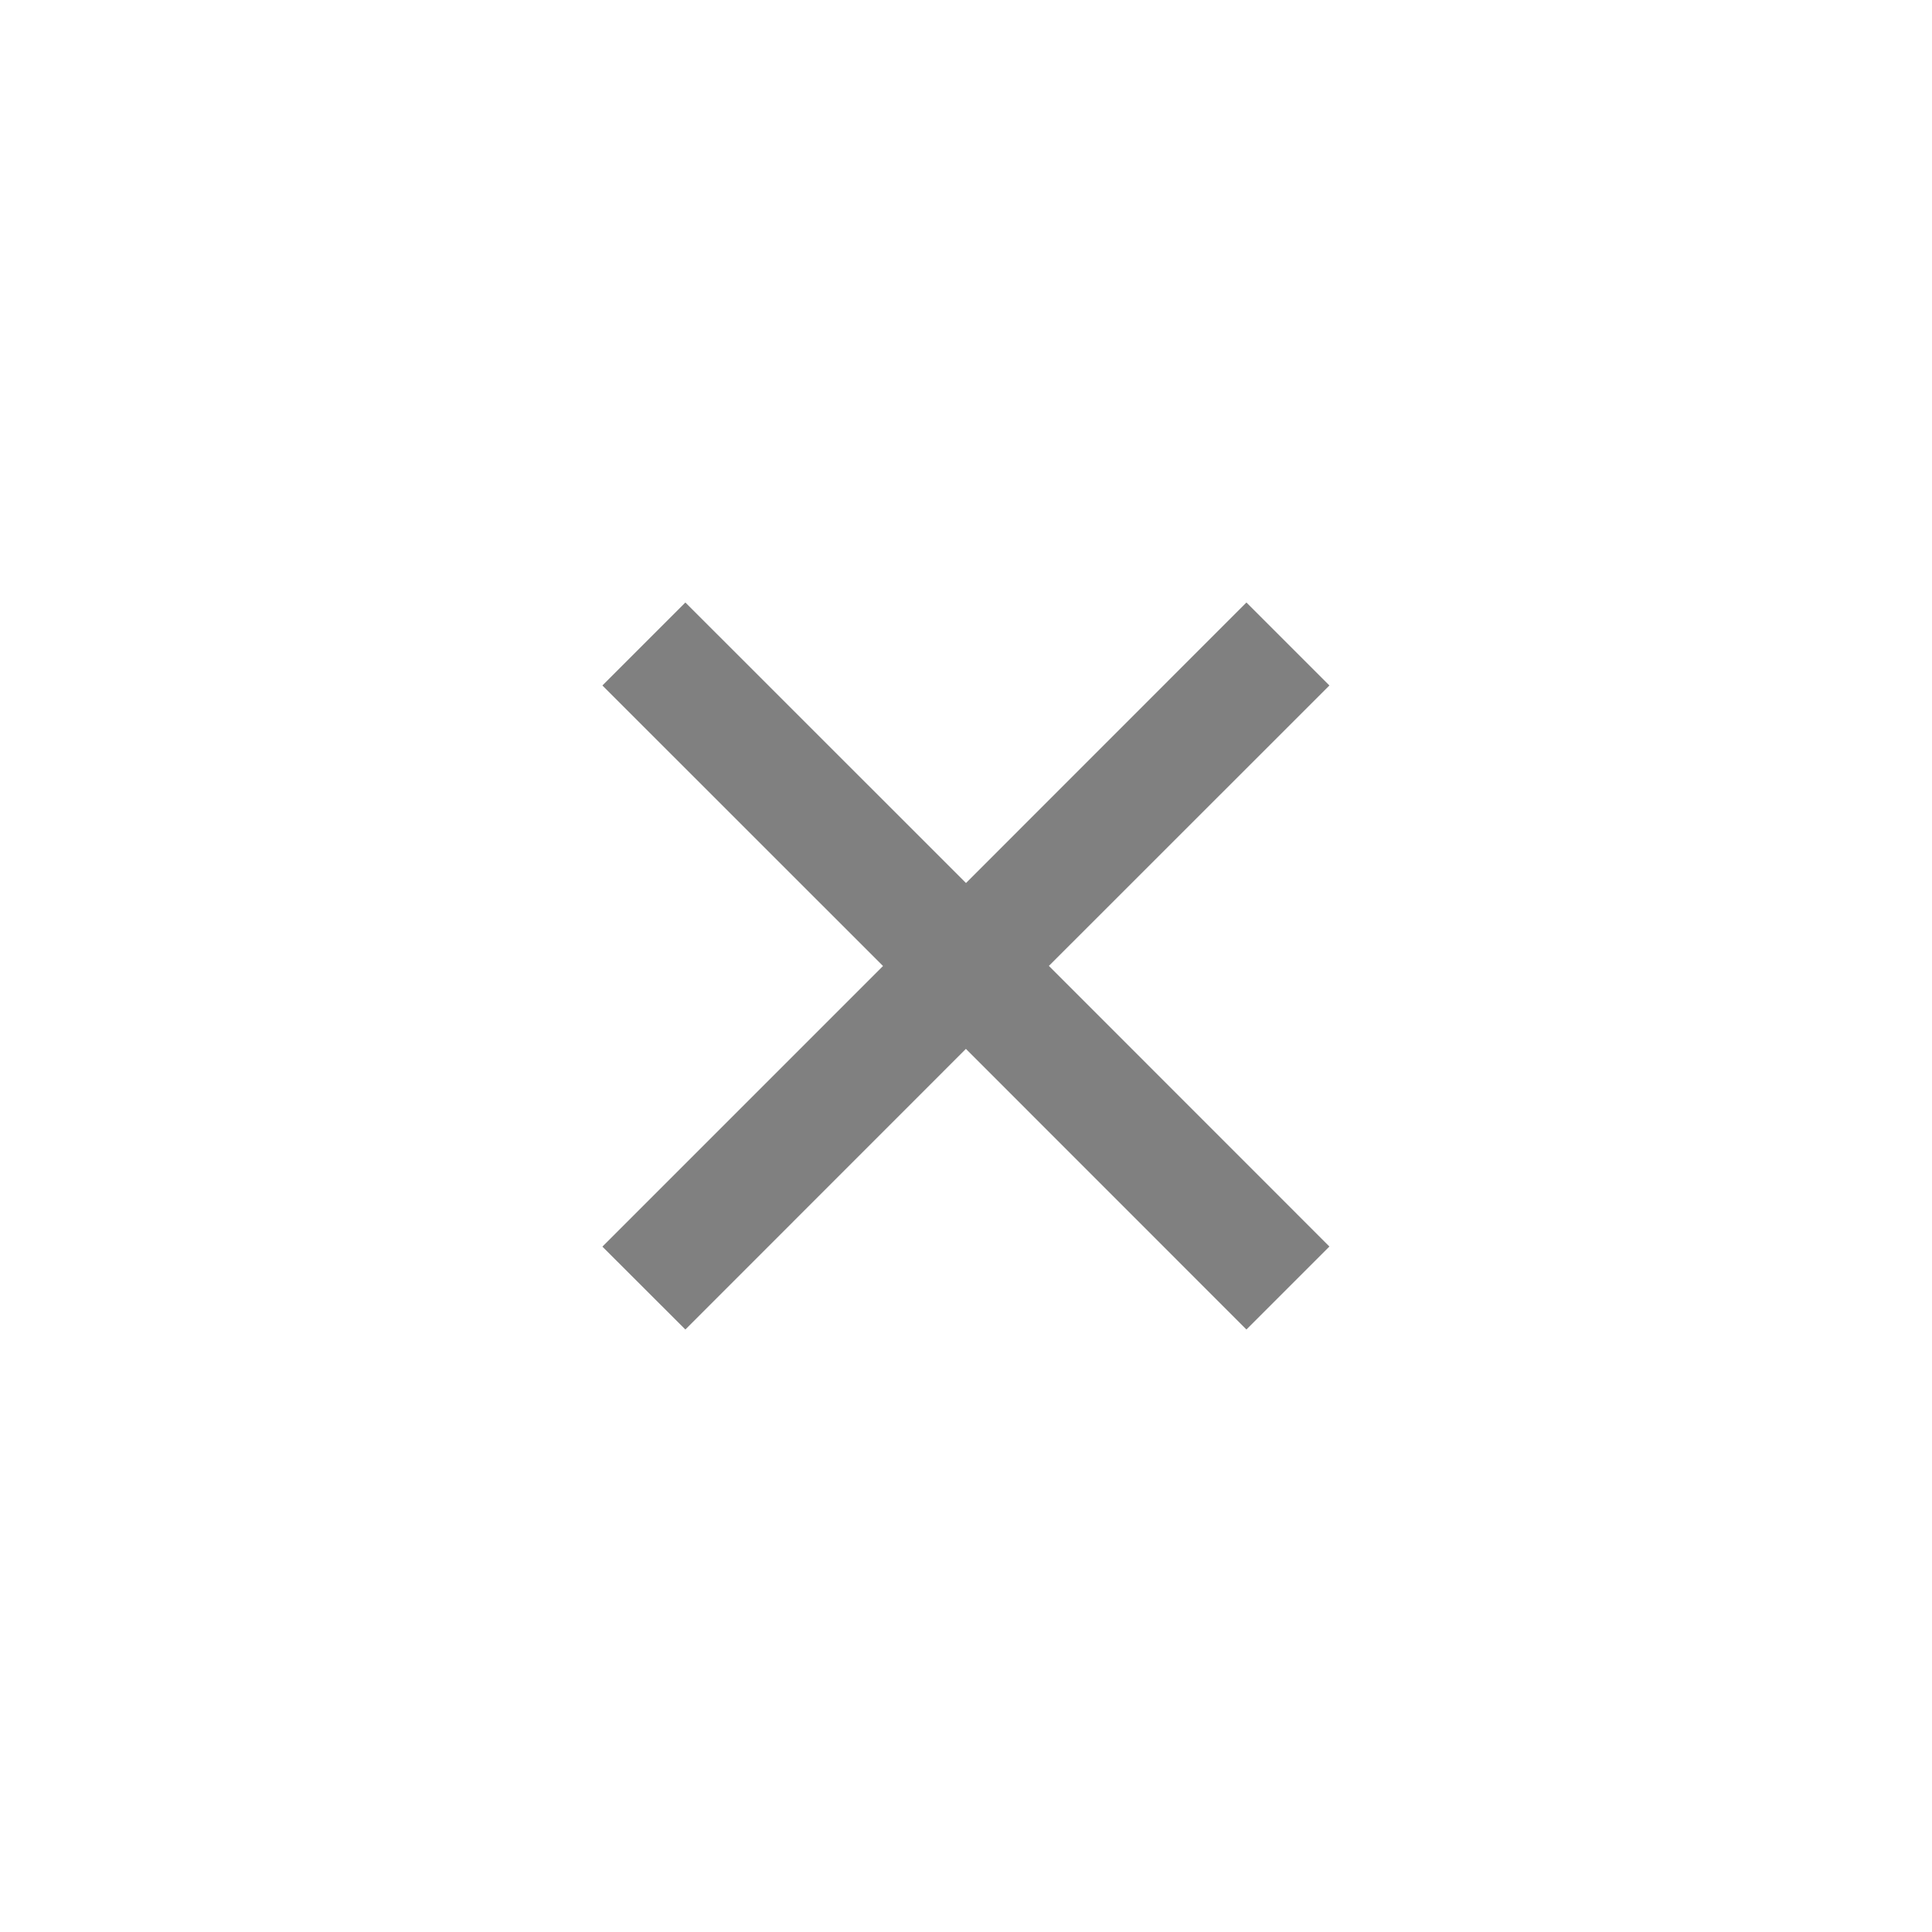 <svg width="20" height="20" viewBox="0 0 20 20" fill="none" xmlns="http://www.w3.org/2000/svg">
<path fill-rule="evenodd" clip-rule="evenodd" d="M12.903 6.237L13.762 7.096L10.858 9.999L13.762 12.904L12.903 13.763L9.999 10.858L7.095 13.763L6.236 12.905L9.141 10L6.236 7.096L7.095 6.237L10 9.141L12.903 6.237Z" fill="#808080"/>
</svg>
